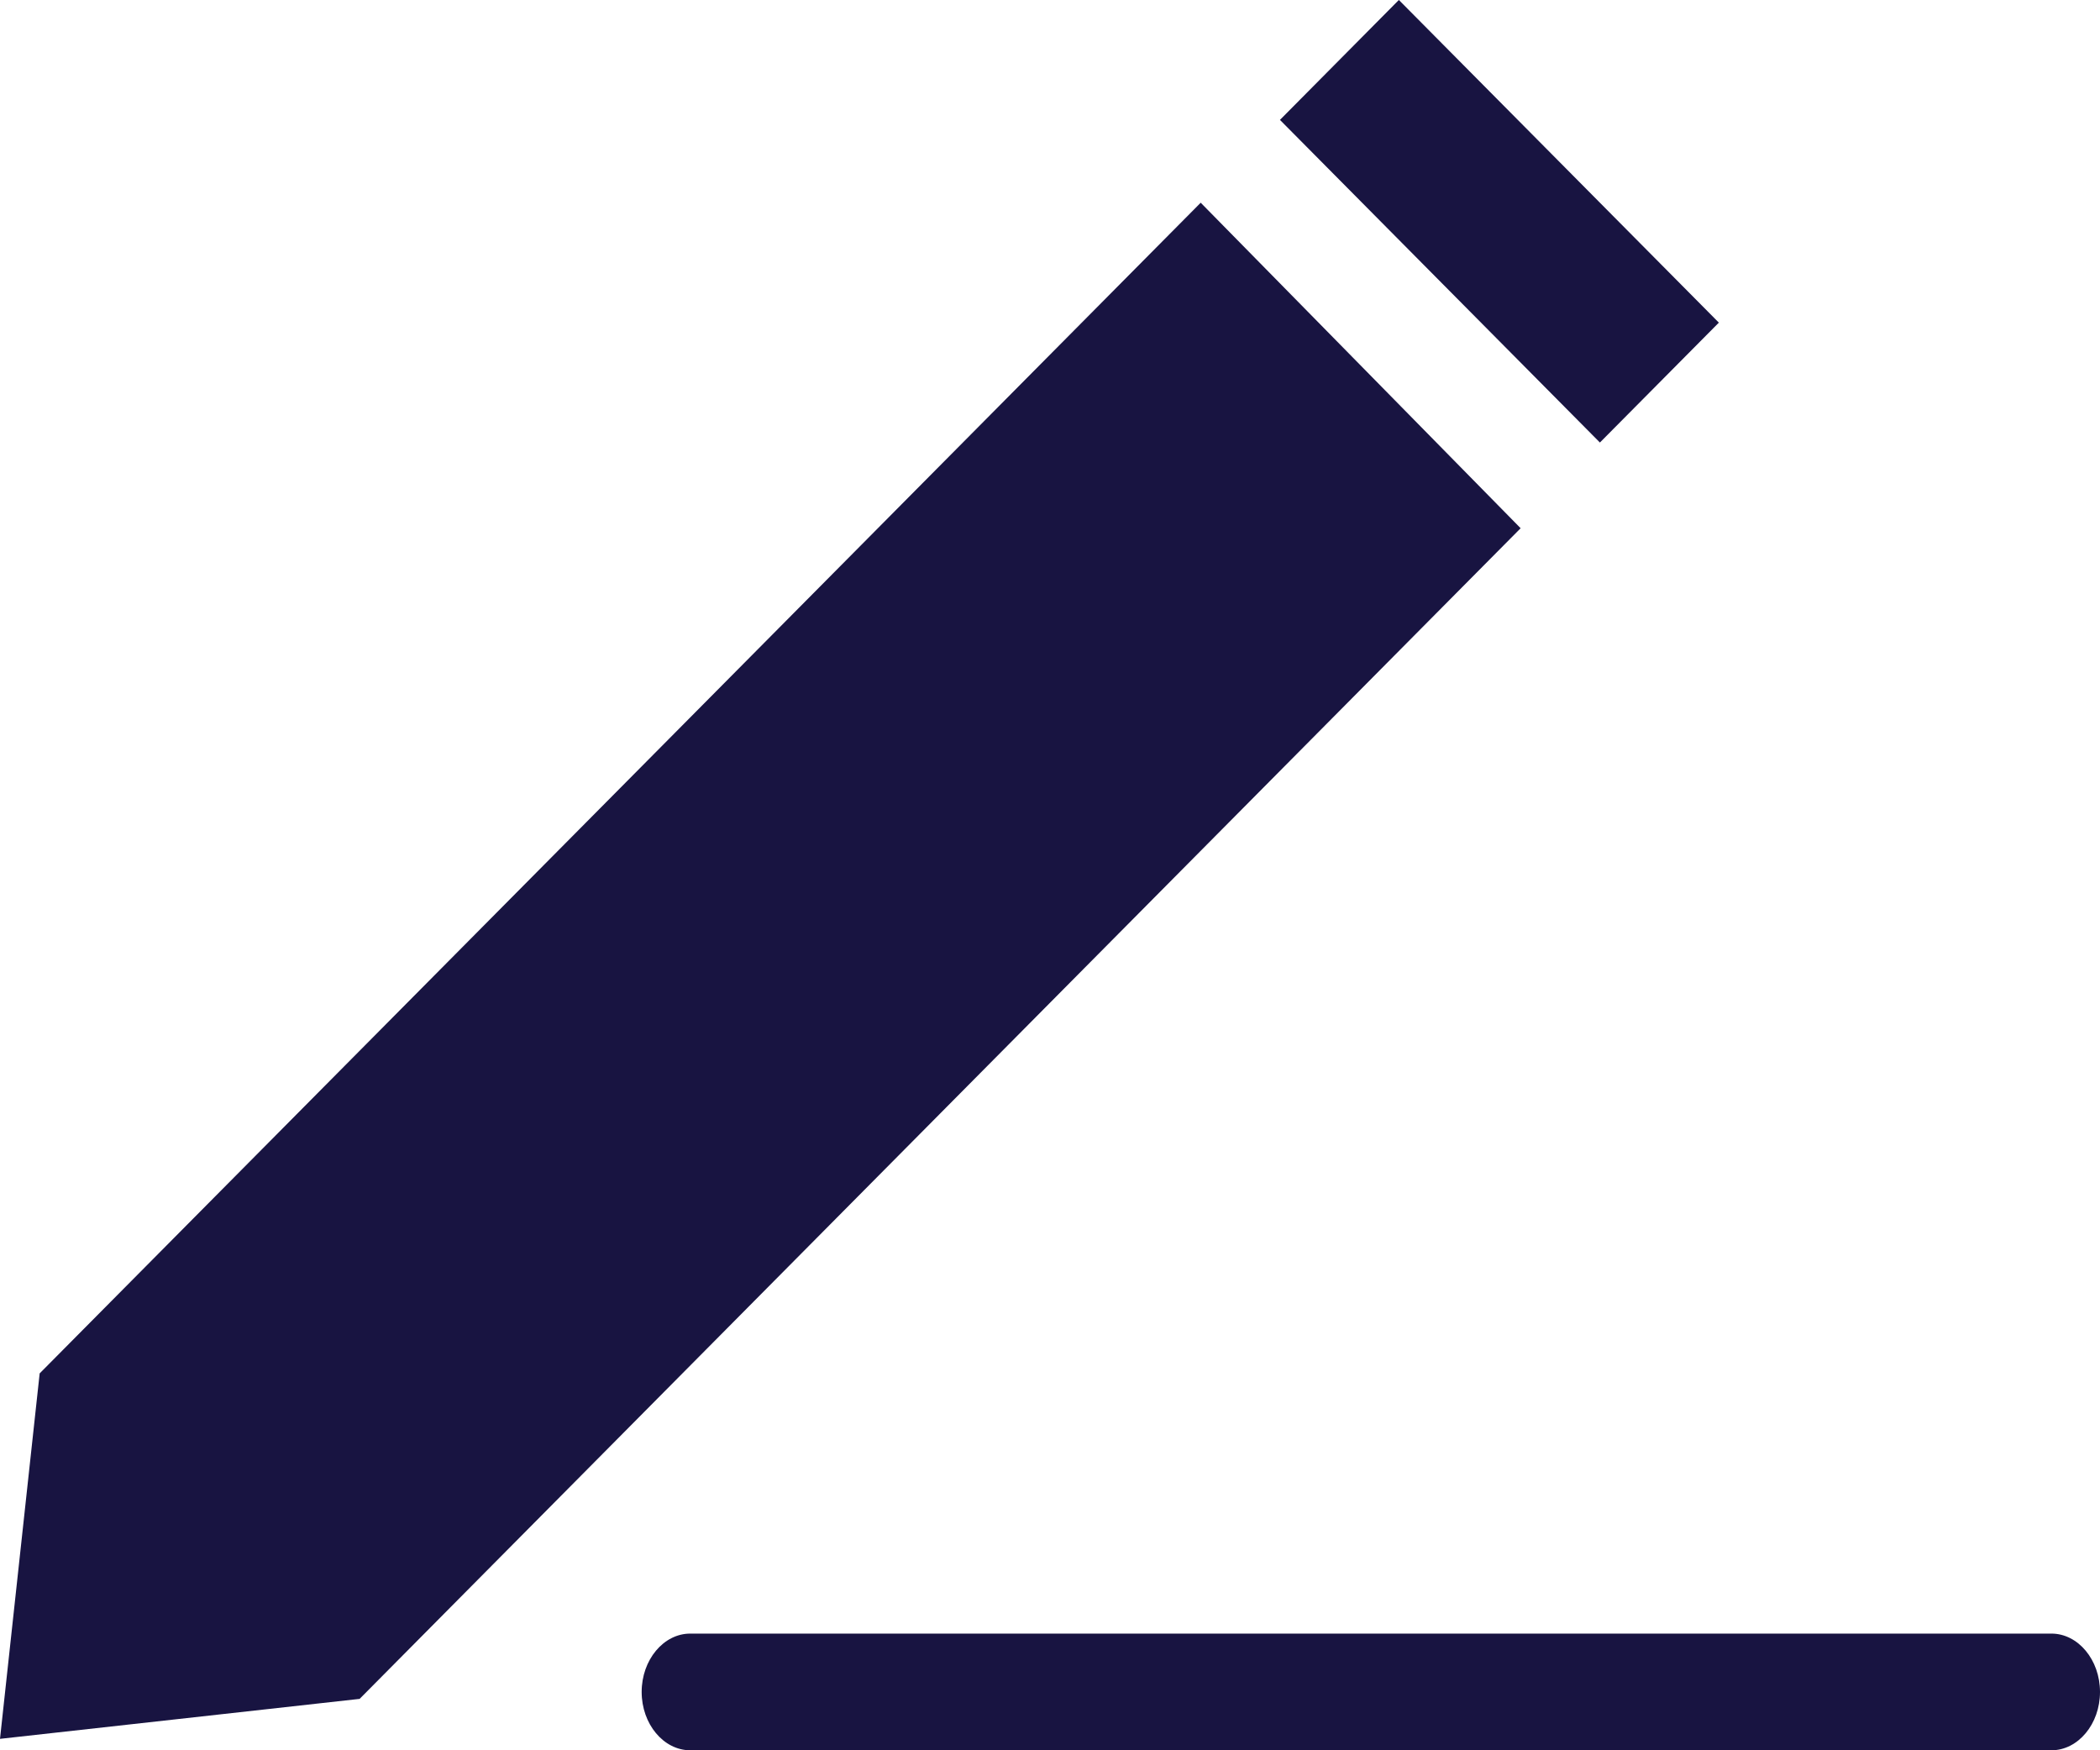 <svg width="36" height="30" viewBox="0 0 36 30" xmlns="http://www.w3.org/2000/svg">
    <path d="m23.98 0-2.038 2.055 5.485 5.53 2.039-2.055L23.981 0zm-3.397 3.475L.68 23.54 0 29.804l6.165-.685L26.068 9.054l-5.485-5.58zM11.833 28c-.458 0-.833.45-.833 1s.375 1 .833 1h23.334c.458 0 .833-.45.833-1s-.375-1-.833-1H11.833z" fill="#181441" fill-rule="nonzero"/>
</svg>
